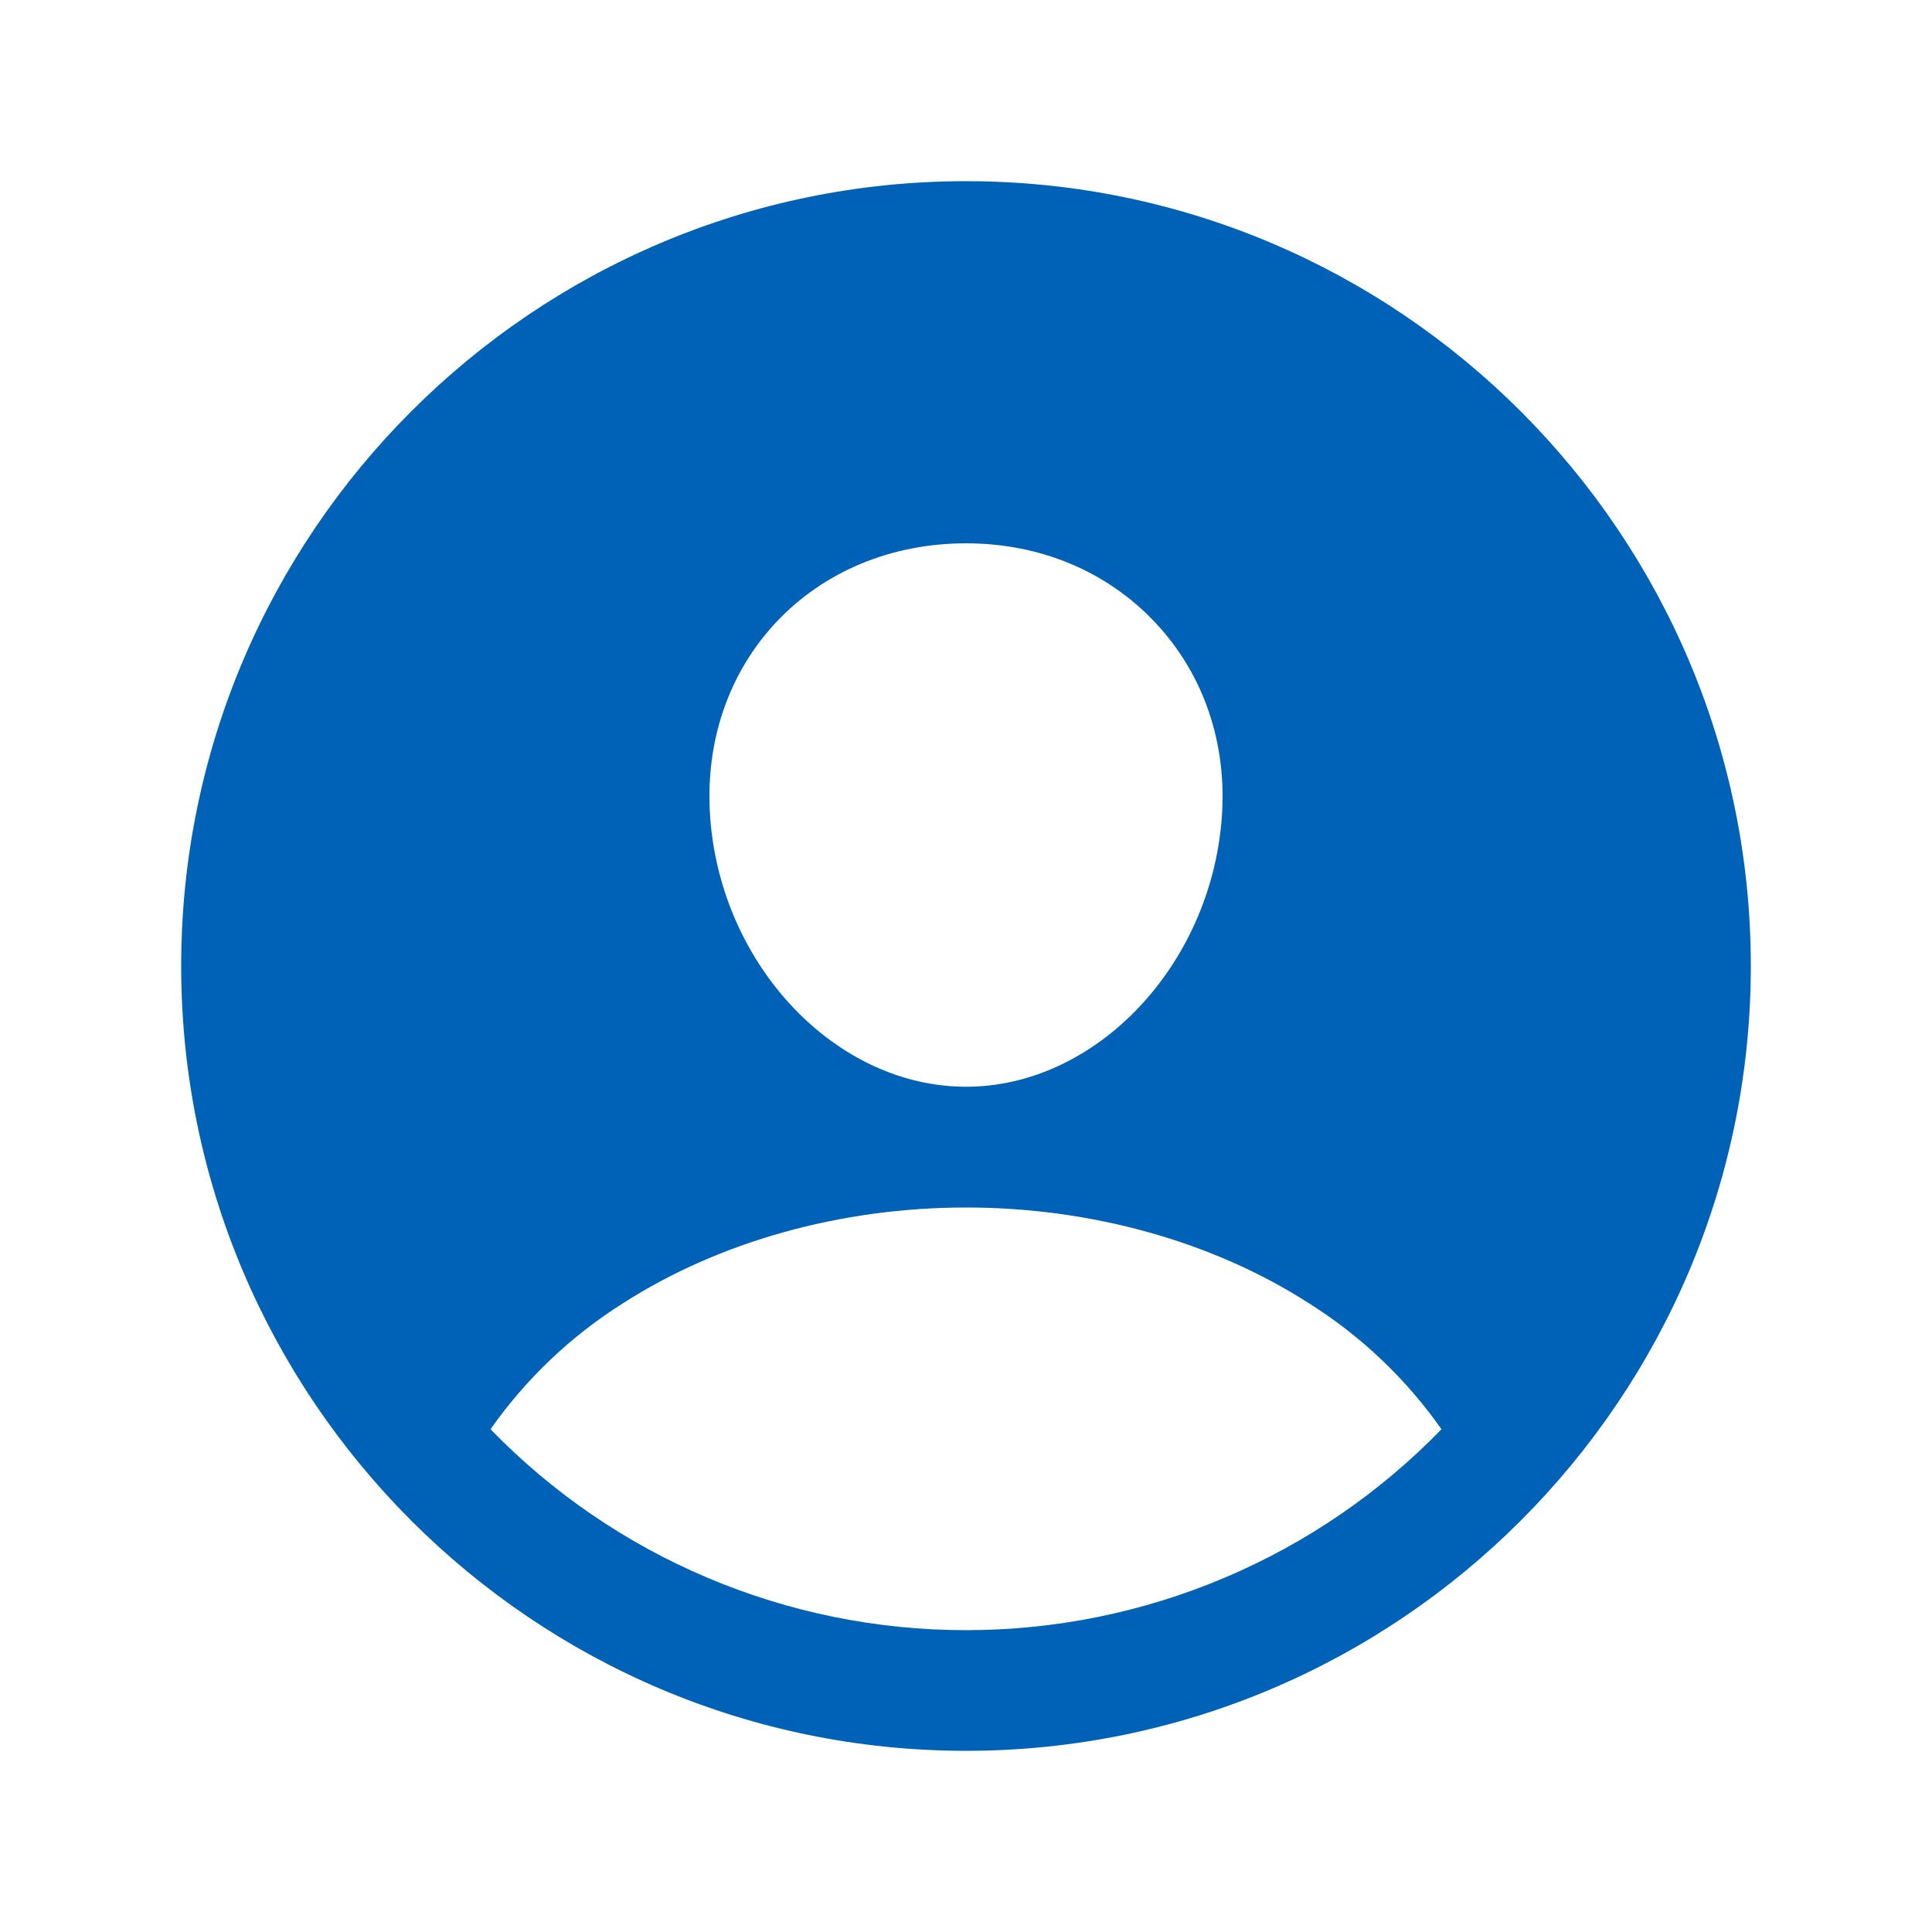 <svg width="18" height="18" viewBox="0 0 18 18" fill="none" xmlns="http://www.w3.org/2000/svg">
<path d="M9 1.688C4.968 1.688 1.688 4.968 1.688 9C1.688 13.032 4.968 16.312 9 16.312C13.032 16.312 16.312 13.032 16.312 9C16.312 4.968 13.032 1.688 9 1.688ZM7.234 5.794C7.68 5.322 8.307 5.062 9 5.062C9.693 5.062 10.315 5.324 10.762 5.799C11.215 6.28 11.435 6.926 11.383 7.62C11.279 9 10.21 10.125 9 10.125C7.79 10.125 6.719 9 6.617 7.62C6.565 6.92 6.785 6.272 7.234 5.794V5.794ZM9 15.188C8.174 15.188 7.356 15.023 6.595 14.701C5.834 14.38 5.146 13.909 4.57 13.316C4.9 12.846 5.32 12.447 5.806 12.141C6.702 11.566 7.836 11.25 9 11.25C10.164 11.25 11.298 11.566 12.193 12.141C12.68 12.447 13.1 12.846 13.43 13.316C12.854 13.909 12.166 14.38 11.405 14.701C10.644 15.023 9.826 15.188 9 15.188V15.188Z" fill="#0062B6"/>
</svg>
